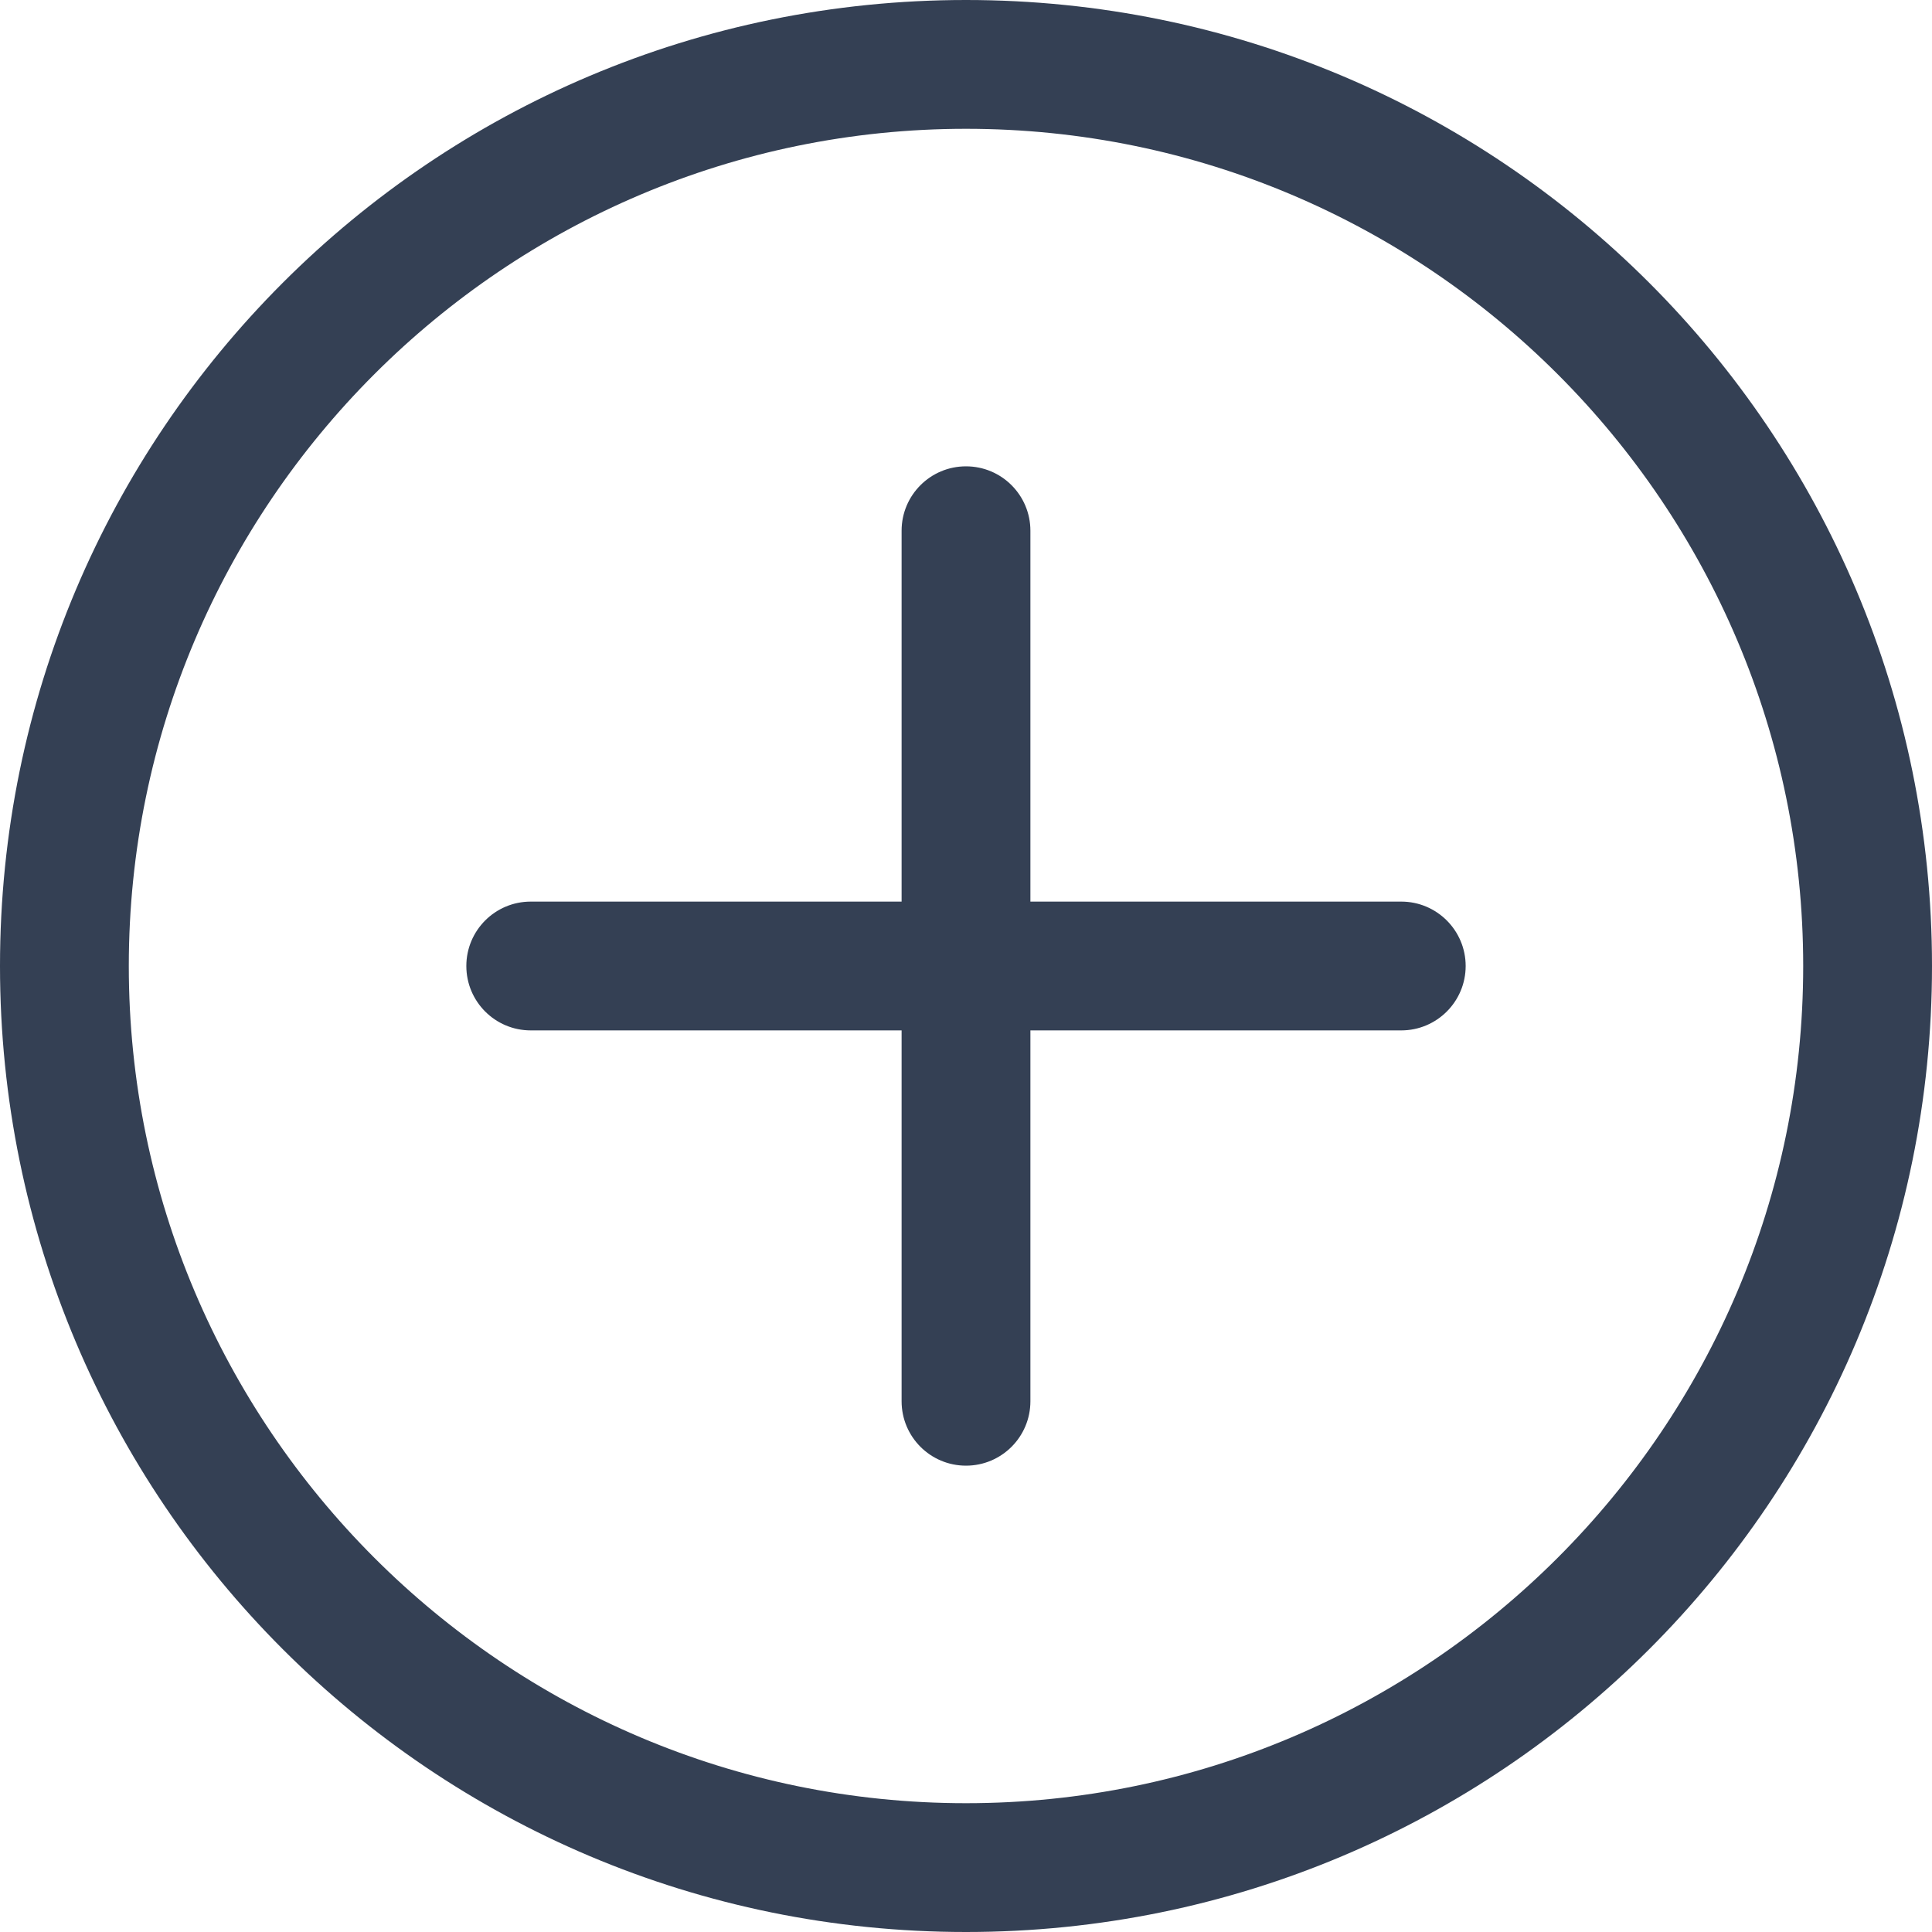 <svg width="24" height="24" viewBox="0 0 24 24" fill="none" xmlns="http://www.w3.org/2000/svg">
<g id="fi_446136" clip-path="url(#clip0_107_661)">
<g id="Group">
<g id="Group_2">
<path id="Vector" d="M12 0C5.368 0 0 5.367 0 12C0 18.632 5.367 24 12 24C18.632 24 24 18.633 24 12C24 5.368 18.633 0 12 0ZM12 22.4C6.265 22.4 1.6 17.735 1.6 12C1.6 6.265 6.265 1.6 12 1.6C17.735 1.6 22.4 6.265 22.4 12C22.4 17.735 17.735 22.4 12 22.4Z" fill="#344054"/>
</g>
</g>
<g id="Group_3">
<g id="Group_4">
<path id="Vector_2" d="M17.407 11.2H12.8V6.593C12.8 6.151 12.442 5.793 12 5.793C11.558 5.793 11.2 6.151 11.2 6.593V11.2H6.593C6.151 11.2 5.793 11.558 5.793 12C5.793 12.442 6.151 12.8 6.593 12.8H11.2V17.407C11.2 17.849 11.558 18.207 12 18.207C12.442 18.207 12.8 17.849 12.8 17.407V12.8H17.407C17.848 12.8 18.207 12.442 18.207 12C18.207 11.558 17.848 11.2 17.407 11.2Z" fill="#344054"/>
</g>
</g>
</g>
<defs>
<clipPath id="clip0_107_661">
<rect width="24" height="24" fill="white"/>
</clipPath>
</defs>
</svg>
